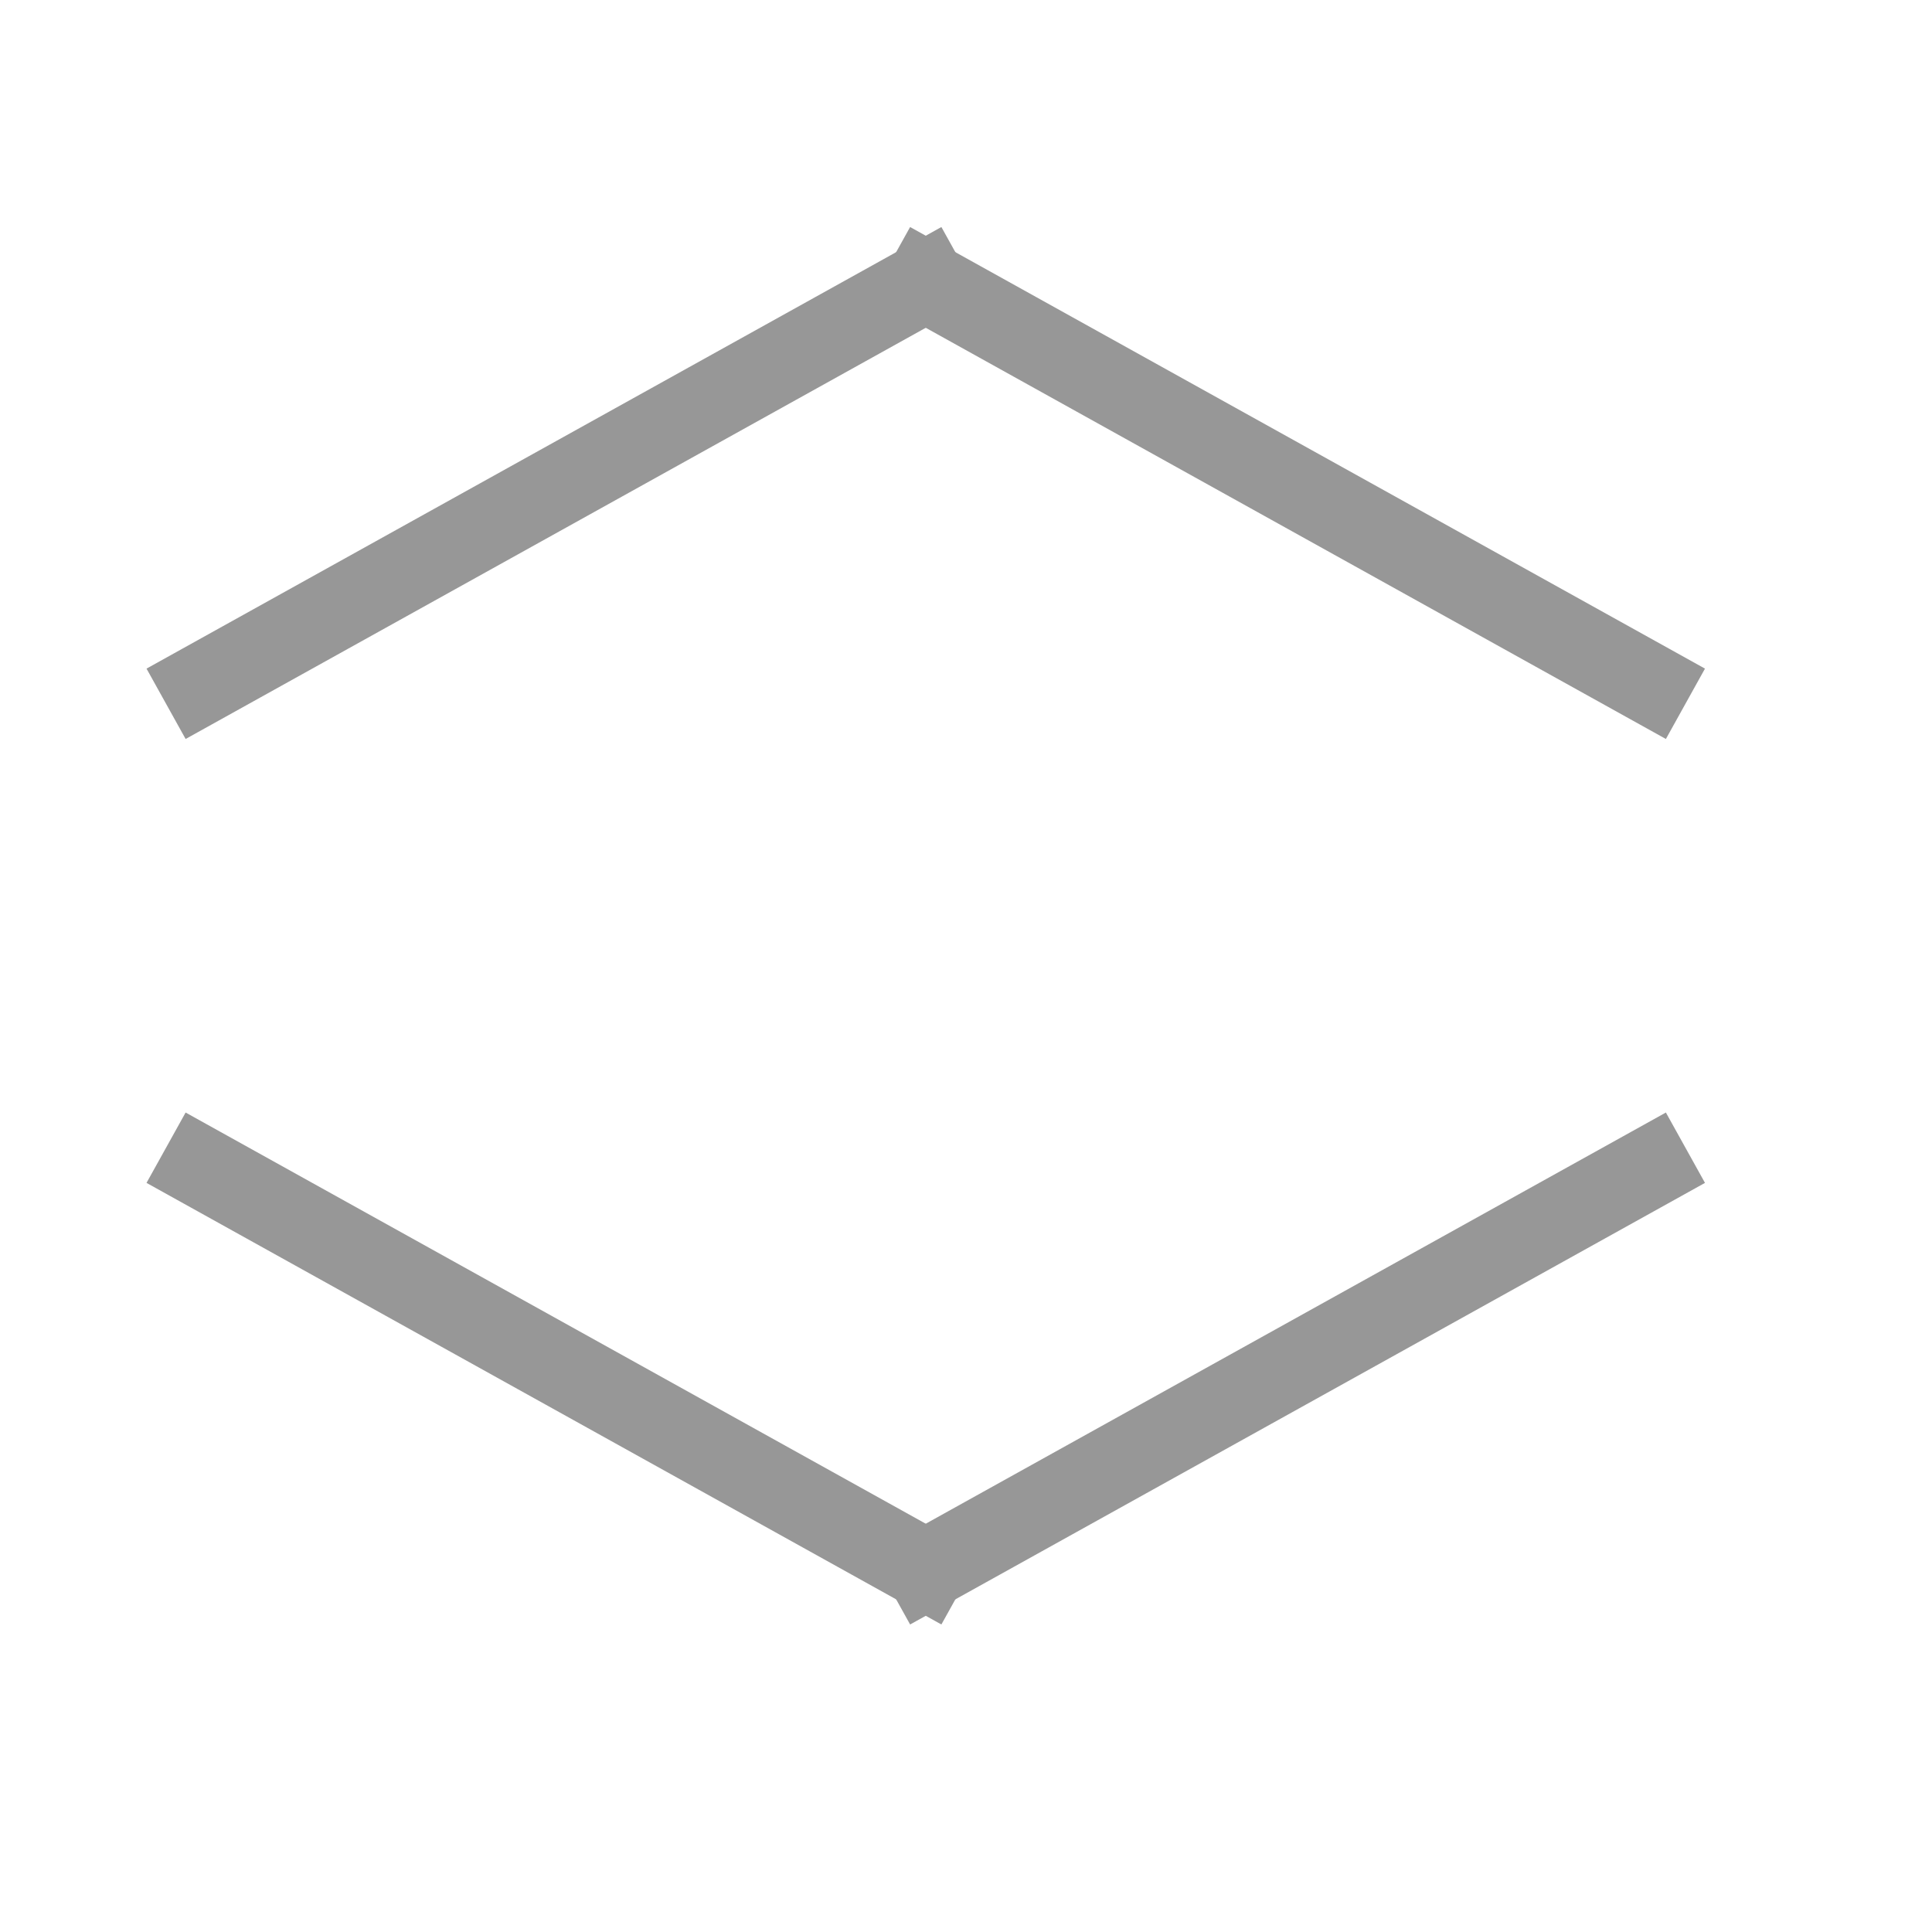 <?xml version="1.0" encoding="UTF-8"?>
<svg width="24px" height="24px" viewBox="0 0 24 24" version="1.1" xmlns="http://www.w3.org/2000/svg" xmlns:xlink="http://www.w3.org/1999/xlink">
    <!-- Generator: Sketch 52 (66869) - http://www.bohemiancoding.com/sketch -->
    <title>Artboard</title>
    <desc>Created with Sketch.</desc>
    <g id="Artboard" stroke="none" stroke-width="1" fill="none" fill-rule="evenodd" stroke-linecap="square">
        <path d="M2.5,8.5 L11.5,3.5" id="Line" stroke="#979797" fill-rule="nonzero"></path>
        <path d="M11.5,3.5 L20.5,8.5" id="Line-2" stroke="#979797" fill-rule="nonzero"></path>
        <g id="Group" transform="translate(11.5, 17) rotate(-180) translate(-11.5, -17) translate(2, 14)" fill-rule="nonzero" stroke="#979797">
            <path d="M0.5,5.5 L9.5,0.5" id="Line-Copy"></path>
            <path d="M9.5,0.5 L18.5,5.5" id="Line-2-Copy"></path>
        </g>
    </g>
</svg>